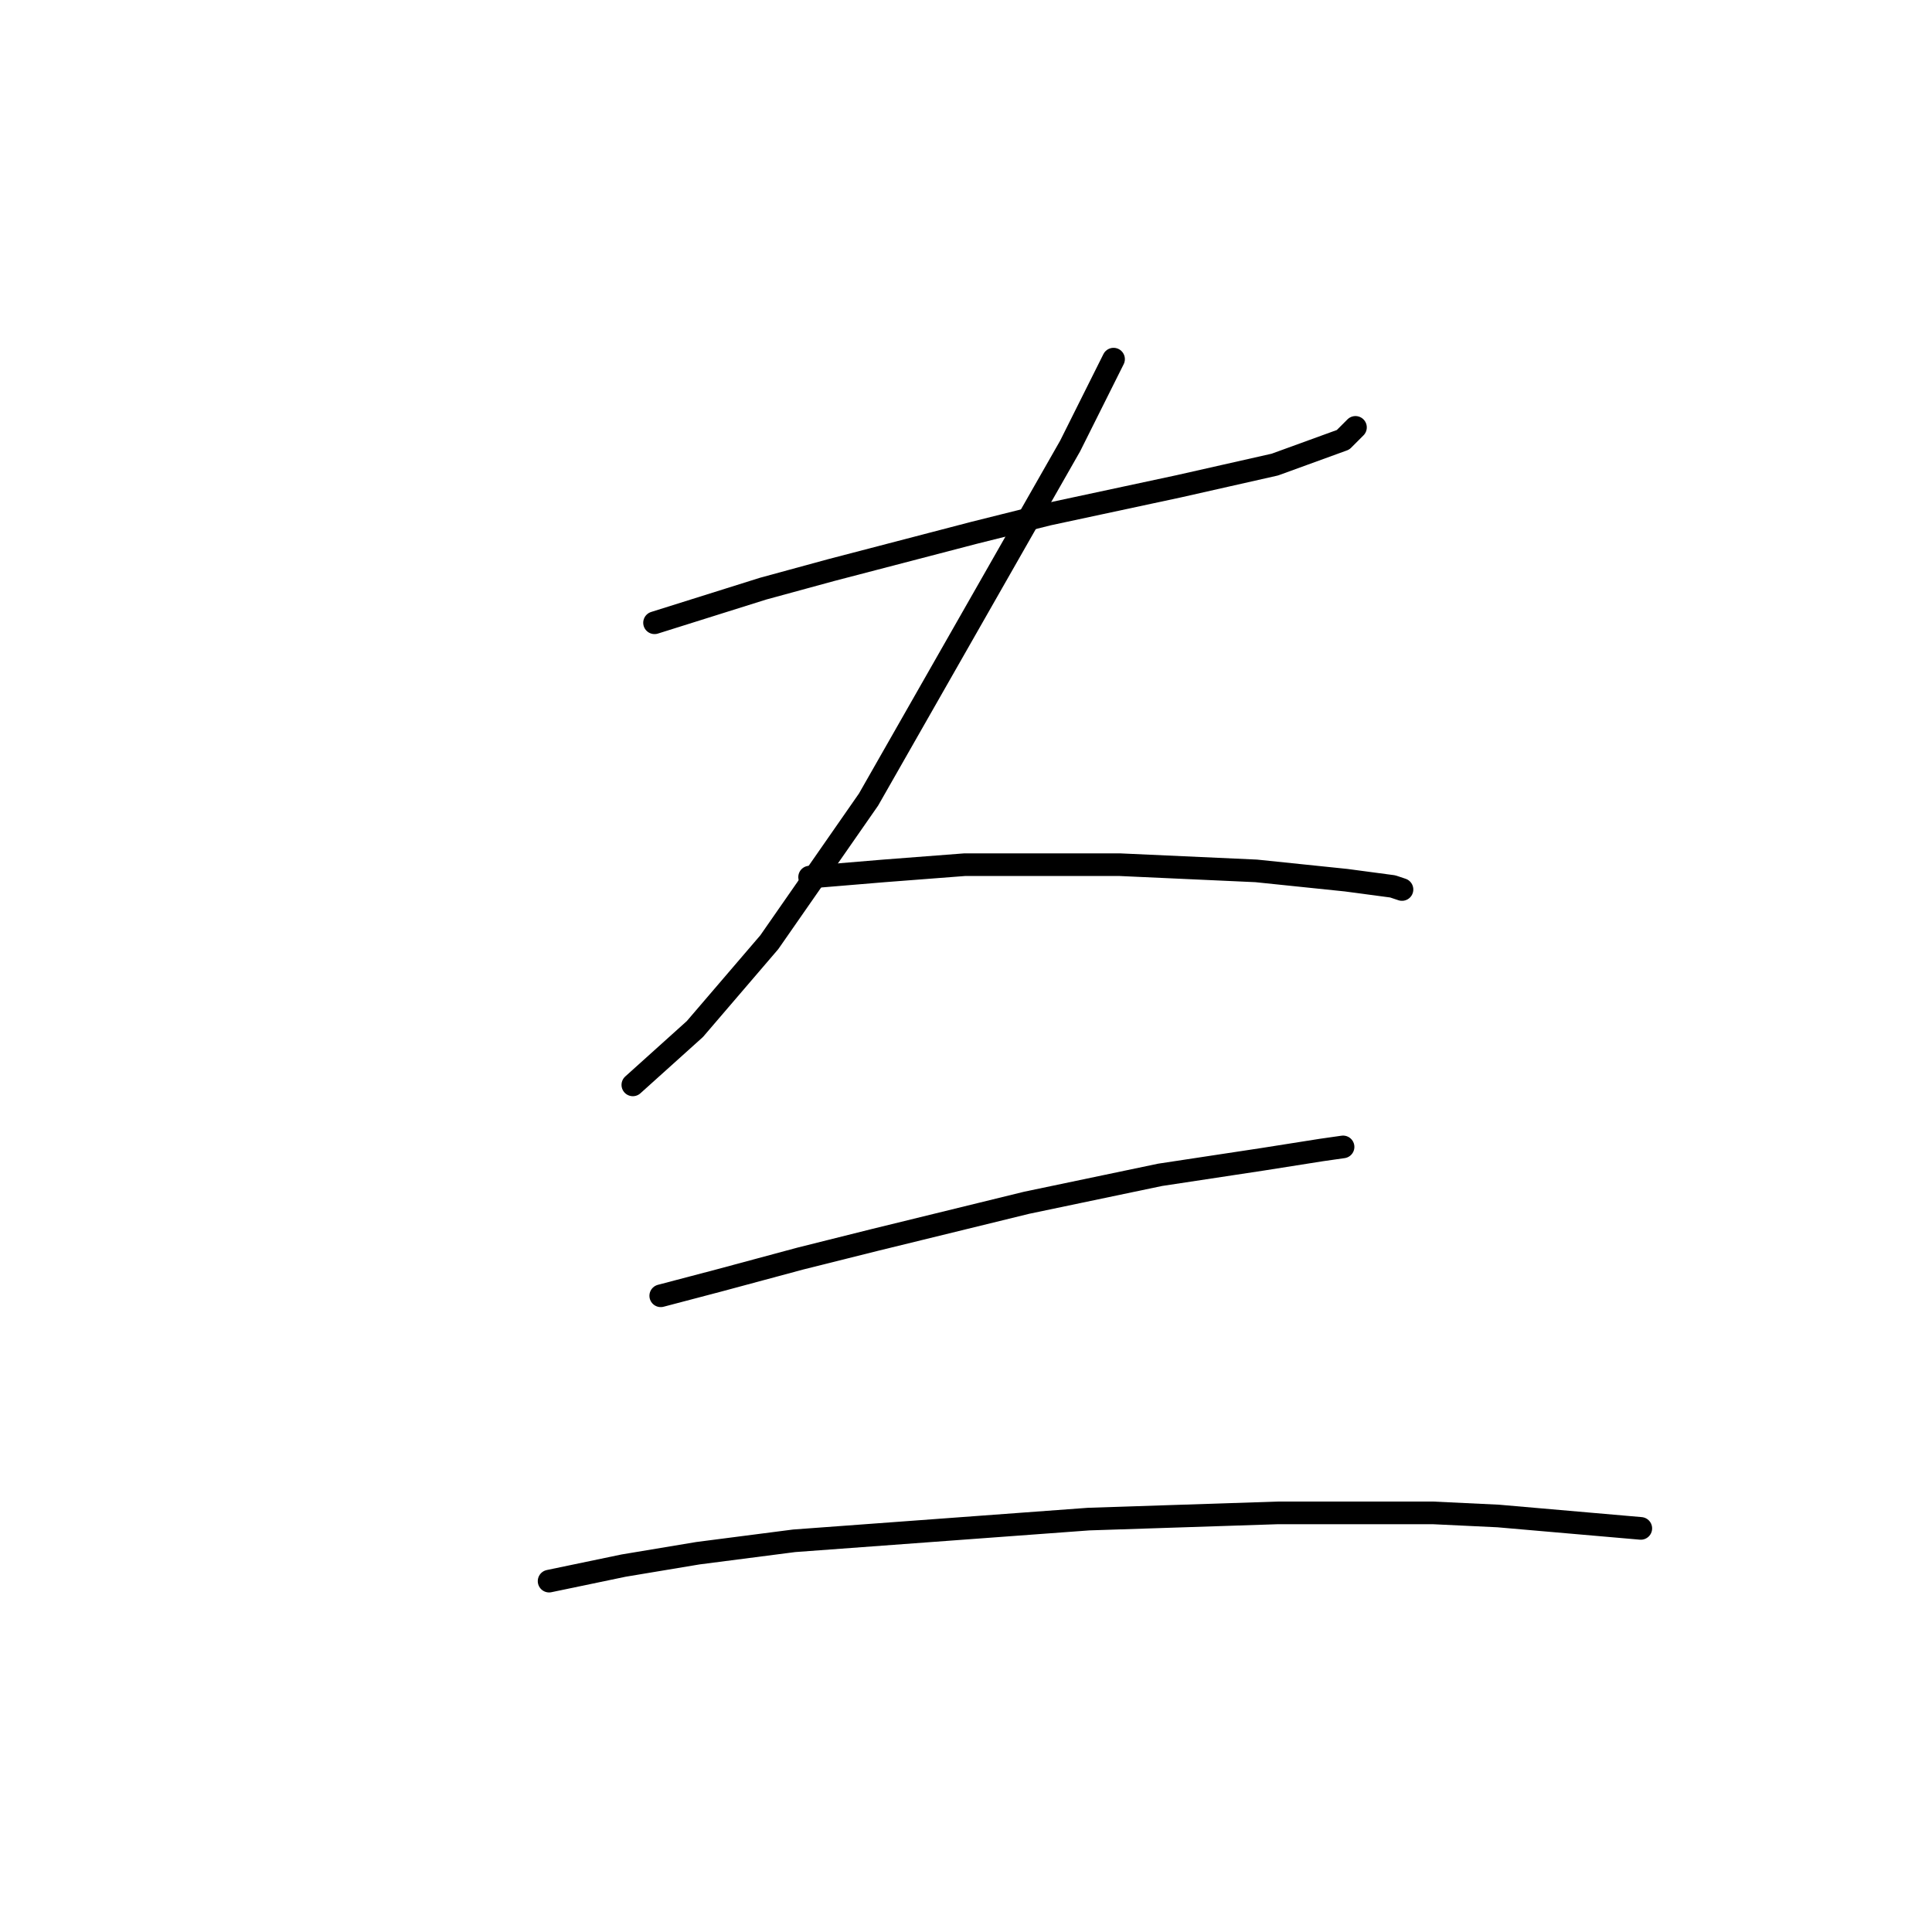 <?xml version="1.0" standalone="no"?>
    <svg width="256" height="256" xmlns="http://www.w3.org/2000/svg" version="1.1">
    <polyline stroke="black" stroke-width="3" stroke-linecap="round" fill="transparent" stroke-linejoin="round" points="86.73 82.52 101.114 78 110.155 75.534 129.059 70.603 138.922 68.137 156.182 64.438 168.922 61.561 177.963 58.274 179.607 56.63 179.607 56.63 " />
        <polyline stroke="black" stroke-width="3" stroke-linecap="round" fill="transparent" stroke-linejoin="round" points="147.552 47.589 141.799 59.096 115.087 105.945 101.936 124.849 92.073 136.356 83.854 143.753 83.854 143.753 " />
        <polyline stroke="black" stroke-width="3" stroke-linecap="round" fill="transparent" stroke-linejoin="round" points="107.278 116.219 117.141 115.397 127.826 114.575 148.374 114.575 166.456 115.397 178.374 116.63 184.539 117.452 185.771 117.863 185.771 117.863 " />
        <polyline stroke="black" stroke-width="3" stroke-linecap="round" fill="transparent" stroke-linejoin="round" points="87.552 171.698 95.361 169.644 106.045 166.767 115.908 164.301 136.045 159.37 153.717 155.671 167.278 153.616 175.086 152.383 177.963 151.972 177.963 151.972 " />
        <polyline stroke="black" stroke-width="3" stroke-linecap="round" fill="transparent" stroke-linejoin="round" points="72.758 209.507 82.621 207.452 92.484 205.808 105.224 204.164 144.265 201.287 169.333 200.465 189.881 200.465 198.511 200.876 217.415 202.52 217.415 202.52 " />
        </svg>